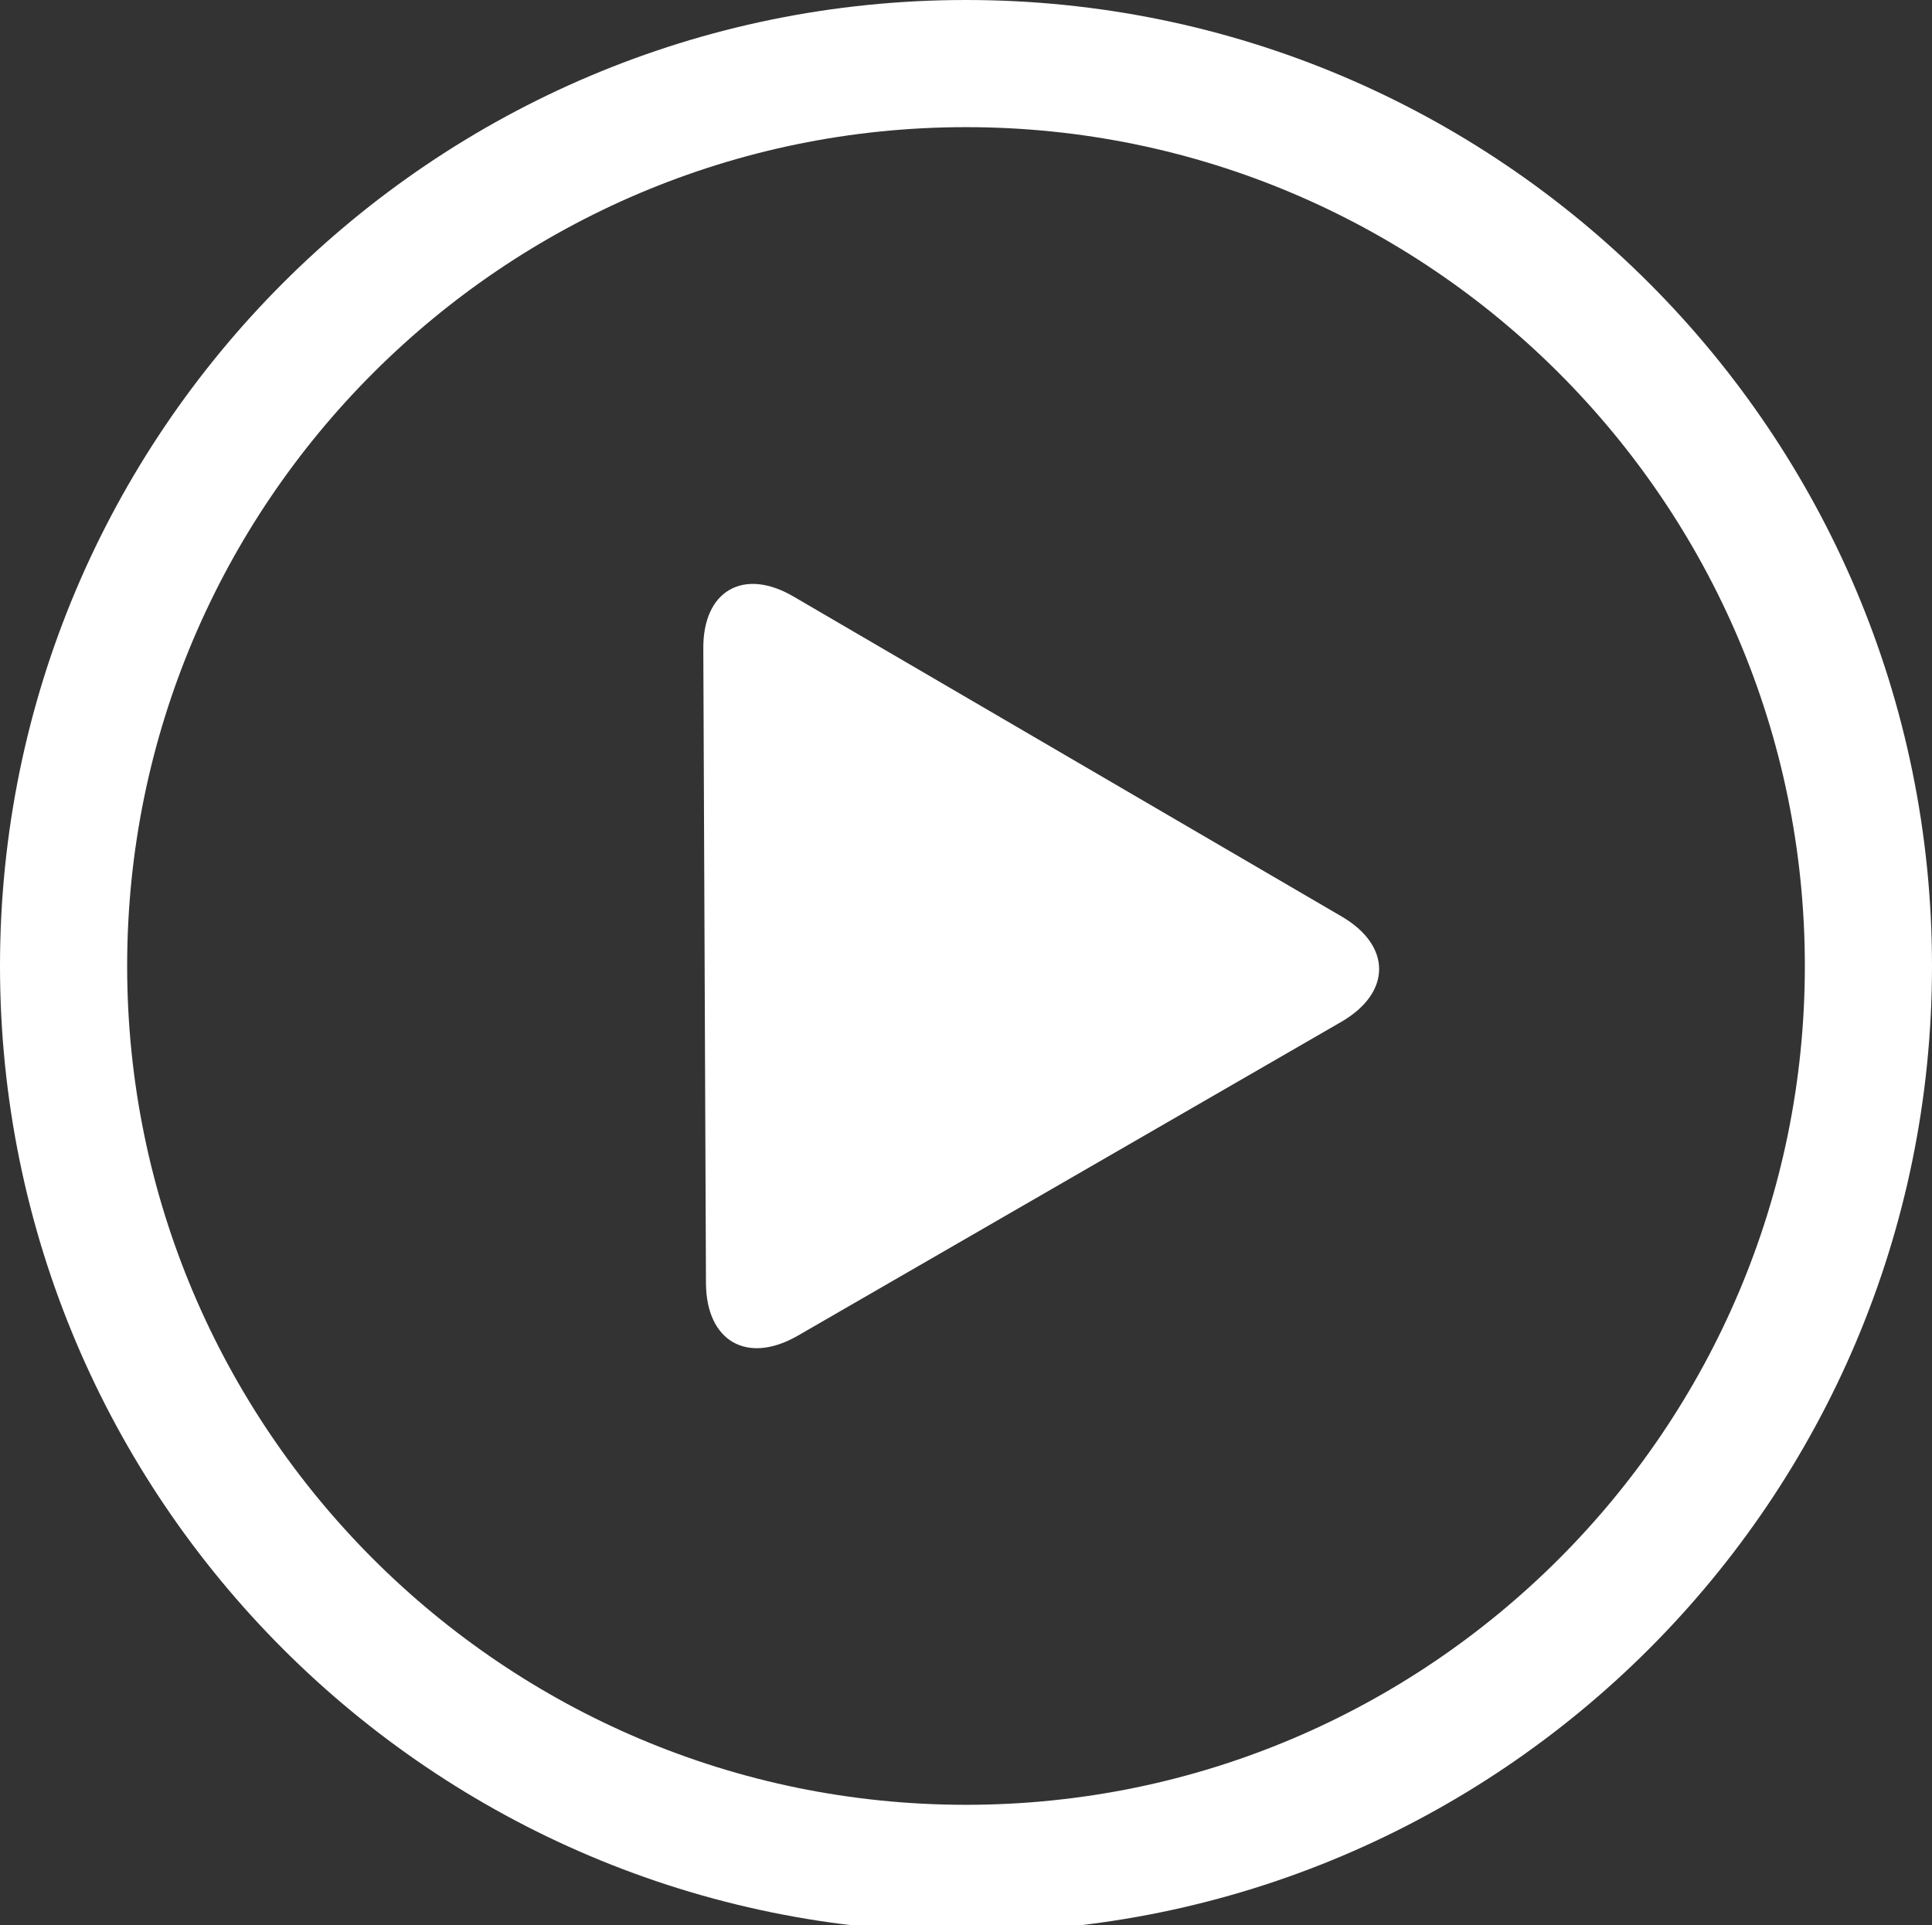 <?xml version="1.0" encoding="utf-8"?>
<!-- Generator: Adobe Illustrator 22.0.1, SVG Export Plug-In . SVG Version: 6.00 Build 0)  -->
<svg version="1.1" id="Capa_1" xmlns="http://www.w3.org/2000/svg" xmlns:xlink="http://www.w3.org/1999/xlink" x="0px" y="0px"
	 viewBox="0 0 437.6 436.1" style="enable-background:new 0 0 437.6 436.1;" xml:space="preserve">
<rect x="0" y="0" width="437.6" height="436.1" fill="#333333" stroke="none"/>
<style type="text/css">
	.st0{fill:#FFFFFF;}
</style>
<path class="st0" d="M218.8,0C98,0,0,98,0,218.8s98,218.8,218.8,218.8s218.8-98,218.8-218.8S339.6,0,218.8,0z M218.8,408.8
	c-104.8,0-190-85.2-190-190s85.2-190,190-190s190,85.2,190,190S323.6,408.8,218.8,408.8z"/>
<path class="st0" d="M303.9,207.6l-124.2-72.5c-11.3-6.6-20.5-1.3-20.4,11.8l0.6,143.8c0.1,13.1,9.3,18.4,20.7,11.9l123.3-71.2
	C315.2,224.8,315.2,214.2,303.9,207.6z"/>
</svg>
